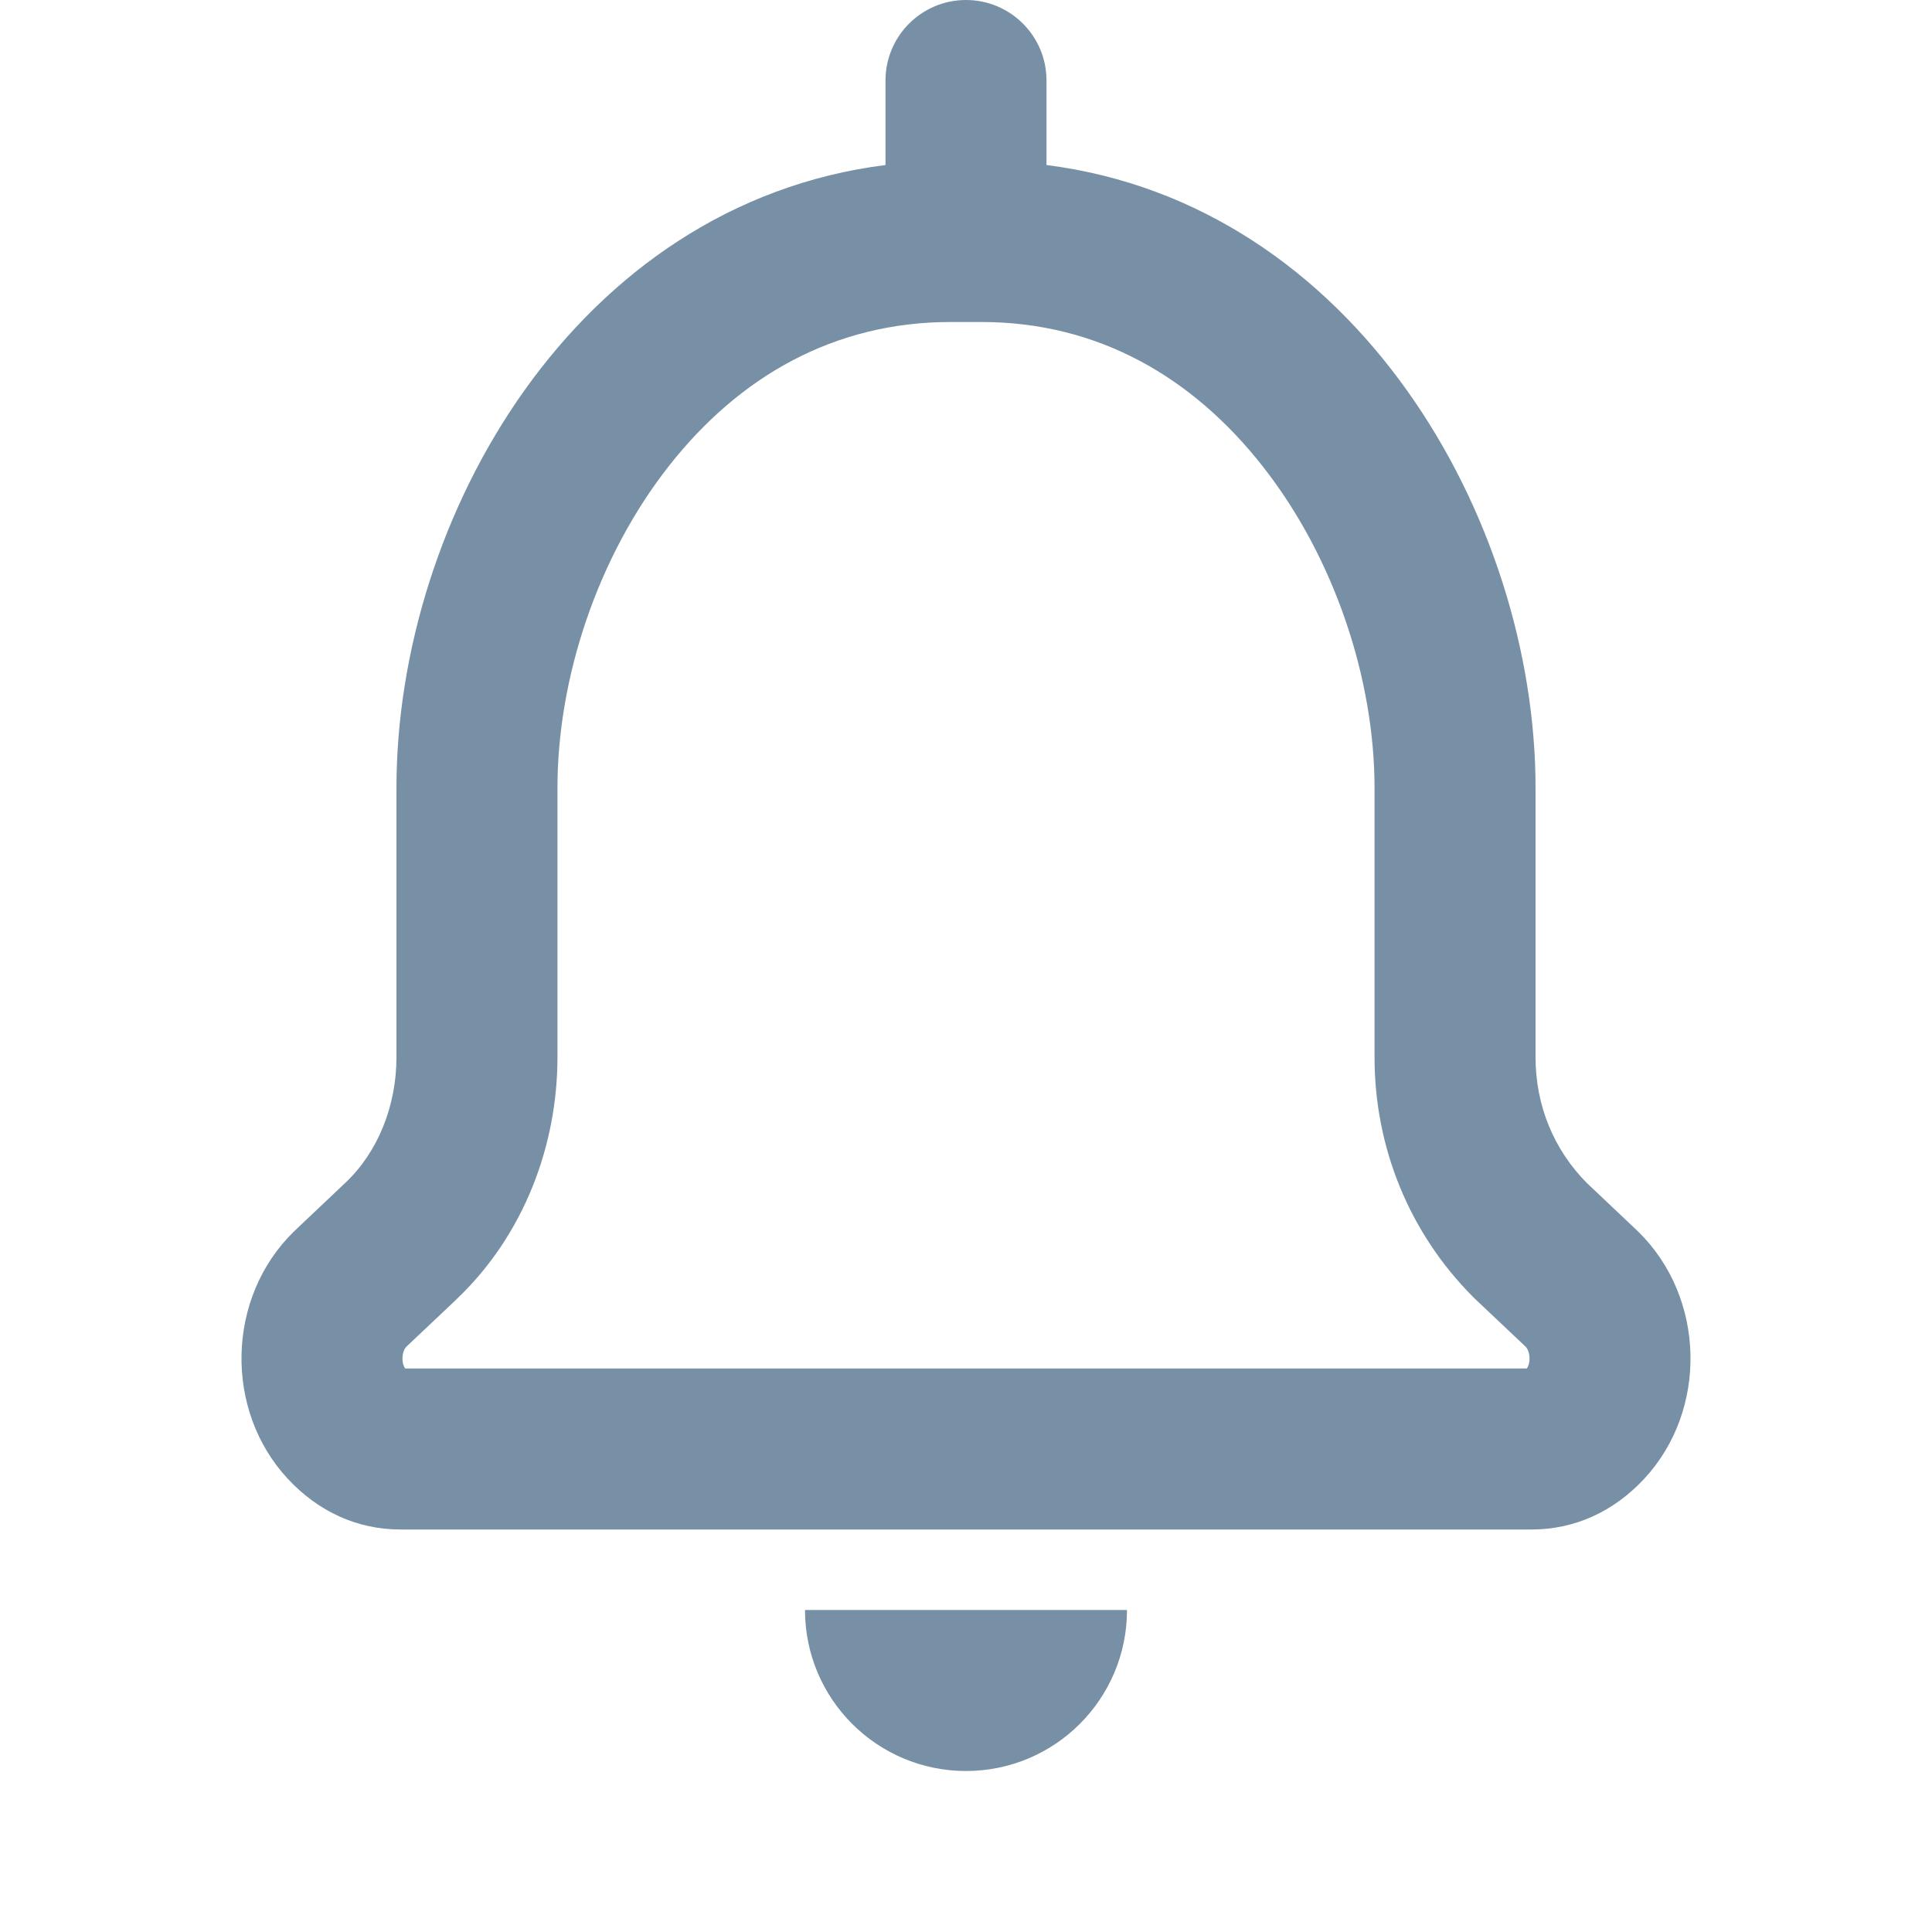 <svg width="24" height="24" viewBox="0 0 24 24" fill="#7790A6" xmlns="http://www.w3.org/2000/svg">
<path fill-rule="evenodd" clip-rule="evenodd" d="M11 1C11 0.448 11.448 0 12 0C12.552 0 13 0.448 13 1V2.05C16.841 2.537 19.075 6.45 19.075 9.787V13.132C19.075 13.736 19.304 14.284 19.712 14.695L20.349 15.298C21.191 16.121 21.216 17.519 20.426 18.369C20.043 18.781 19.559 19 19.024 19H13.338H10.662H4.976C4.441 19 3.957 18.781 3.574 18.369C2.784 17.519 2.809 16.121 3.651 15.298L4.288 14.695C4.696 14.311 4.925 13.736 4.925 13.132H6.925C6.925 14.218 6.516 15.343 5.661 16.149L5.659 16.152L5.045 16.732C5.028 16.751 5.002 16.795 5 16.869C4.998 16.939 5.02 16.981 5.033 17H10.662H13.338H18.967C18.98 16.981 19.002 16.939 19 16.869C18.998 16.795 18.972 16.751 18.955 16.732L18.337 16.148L18.314 16.126L18.292 16.104C17.51 15.316 17.075 14.26 17.075 13.132V13.132V13.132V13.132V13.132V13.132V13.131V13.131V13.131V13.13V13.13V13.13V13.129V13.129V13.128V13.128V13.127V13.127V13.126V13.125V13.125V13.124V13.123V13.122V13.121V13.12V13.12V13.119V13.118V13.117V13.116V13.115V13.114V13.112V13.111V13.11V13.109V13.107V13.106V13.105V13.103V13.102V13.101V13.099V13.098V13.096V13.094V13.093V13.091V13.089V13.088V13.086V13.084V13.082V13.081V13.079V13.077V13.075V13.073V13.071V13.069V13.067V13.065V13.063V13.061V13.058V13.056V13.054V13.052V13.049V13.047V13.045V13.042V13.04V13.037V13.035V13.032V13.03V13.027V13.025V13.022V13.019V13.017V13.014V13.011V13.008V13.005V13.003V13V12.997V12.994V12.991V12.988V12.985V12.982V12.979V12.976V12.972V12.969V12.966V12.963V12.959V12.956V12.953V12.949V12.946V12.943V12.939V12.936V12.932V12.929V12.925V12.921V12.918V12.914V12.911V12.907V12.903V12.899V12.896V12.892V12.888V12.884V12.88V12.876V12.872V12.868V12.864V12.86V12.856V12.852V12.848V12.844V12.839V12.835V12.831V12.827V12.822V12.818V12.814V12.809V12.805V12.8V12.796V12.791V12.787V12.782V12.778V12.773V12.769V12.764V12.759V12.755V12.75V12.745V12.74V12.736V12.731V12.726V12.721V12.716V12.711V12.706V12.701V12.696V12.691V12.686V12.681V12.676V12.671V12.665V12.66V12.655V12.65V12.645V12.639V12.634V12.629V12.623V12.618V12.612V12.607V12.601V12.596V12.59V12.585V12.579V12.574V12.568V12.562V12.557V12.551V12.545V12.54V12.534V12.528V12.522V12.516V12.51V12.505V12.499V12.493V12.487V12.481V12.475V12.469V12.463V12.457V12.45V12.444V12.438V12.432V12.426V12.42V12.413V12.407V12.401V12.395V12.388V12.382V12.375V12.369V12.363V12.356V12.35V12.343V12.337V12.33V12.324V12.317V12.31V12.304V12.297V12.29V12.284V12.277V12.27V12.264V12.257V12.25V12.243V12.236V12.229V12.223V12.216V12.209V12.202V12.195V12.188V12.181V12.174V12.167V12.16V12.153V12.145V12.138V12.131V12.124V12.117V12.11V12.102V12.095V12.088V12.081V12.073V12.066V12.058V12.051V12.044V12.036V12.029V12.021V12.014V12.006V11.999V11.991V11.984V11.976V11.969V11.961V11.953V11.946V11.938V11.93V11.922V11.915V11.907V11.899V11.891V11.884V11.876V11.868V11.86V11.852V11.844V11.836V11.828V11.82V11.812V11.805V11.796V11.788V11.78V11.772V11.764V11.756V11.748V11.74V11.732V11.723V11.715V11.707V11.699V11.691V11.682V11.674V11.666V11.658V11.649V11.641V11.632V11.624V11.616V11.607V11.599V11.59V11.582V11.573V11.565V11.556V11.548V11.539V11.531V11.522V11.514V11.505V11.496V11.488V11.479V11.47V11.462V11.453V11.444V11.435V11.427V11.418V11.409V11.4V11.391V11.383V11.374V11.365V11.356V11.347V11.338V11.329V11.32V11.311V11.302V11.293V11.284V11.275V11.266V11.257V11.248V11.239V11.23V11.221V11.212V11.203V11.194V11.184V11.175V11.166V11.157V11.148V11.138V11.129V11.12V11.111V11.101V11.092V11.083V11.073V11.064V11.055V11.045V11.036V11.026V11.017V11.008V10.998V10.989V10.979V10.97V10.96V10.951V10.941V10.932V10.922V10.913V10.903V10.893V10.884V10.874V10.865V10.855V10.845V10.836V10.826V10.816V10.807V10.797V10.787V10.777V10.768V10.758V10.748V10.739V10.729V10.719V10.709V10.699V10.69V10.68V10.67V10.66V10.65V10.64V10.63V10.62V10.611V10.601V10.591V10.581V10.571V10.561V10.551V10.541V10.531V10.521V10.511V10.501V10.491V10.481V10.471V10.46V10.45V10.44V10.43V10.42V10.41V10.4V10.39V10.38V10.369V10.359V10.349V10.339V10.329V10.319V10.308V10.298V10.288V10.278V10.267V10.257V10.247V10.236V10.226V10.216V10.206V10.195V10.185V10.175V10.164V10.154V10.144V10.133V10.123V10.113V10.102V10.092V10.081V10.071V10.06V10.05V10.04V10.029V10.019V10.008V9.998V9.987V9.977V9.966V9.956V9.945V9.935V9.924V9.914V9.903V9.893V9.882V9.872V9.861V9.851V9.84V9.829V9.819V9.808V9.798V9.787C17.075 8.443 16.582 6.933 15.685 5.792C14.816 4.685 13.64 4 12.191 4H12H11.809C10.355 4 9.18 4.683 8.313 5.784C7.42 6.919 6.925 8.427 6.925 9.787V9.798V9.808V9.819V9.829V9.84V9.851V9.861V9.872V9.882V9.893V9.903V9.914V9.924V9.935V9.945V9.956V9.966V9.977V9.987V9.998V10.008V10.019V10.029V10.04V10.05V10.06V10.071V10.081V10.092V10.102V10.113V10.123V10.133V10.144V10.154V10.164V10.175V10.185V10.195V10.206V10.216V10.226V10.236V10.247V10.257V10.267V10.278V10.288V10.298V10.308V10.319V10.329V10.339V10.349V10.359V10.369V10.38V10.39V10.4V10.41V10.42V10.43V10.44V10.45V10.46V10.471V10.481V10.491V10.501V10.511V10.521V10.531V10.541V10.551V10.561V10.571V10.581V10.591V10.601V10.611V10.62V10.63V10.64V10.65V10.66V10.67V10.68V10.69V10.699V10.709V10.719V10.729V10.739V10.748V10.758V10.768V10.777V10.787V10.797V10.807V10.816V10.826V10.836V10.845V10.855V10.865V10.874V10.884V10.893V10.903V10.913V10.922V10.932V10.941V10.951V10.96V10.97V10.979V10.989V10.998V11.008V11.017V11.026V11.036V11.045V11.055V11.064V11.073V11.083V11.092V11.101V11.111V11.12V11.129V11.138V11.148V11.157V11.166V11.175V11.184V11.194V11.203V11.212V11.221V11.23V11.239V11.248V11.257V11.266V11.275V11.284V11.293V11.302V11.311V11.32V11.329V11.338V11.347V11.356V11.365V11.374V11.383V11.391V11.4V11.409V11.418V11.427V11.435V11.444V11.453V11.462V11.47V11.479V11.488V11.496V11.505V11.514V11.522V11.531V11.539V11.548V11.556V11.565V11.573V11.582V11.59V11.599V11.607V11.616V11.624V11.632V11.641V11.649V11.658V11.666V11.674V11.682V11.691V11.699V11.707V11.715V11.723V11.732V11.74V11.748V11.756V11.764V11.772V11.78V11.788V11.796V11.805V11.812V11.82V11.828V11.836V11.844V11.852V11.86V11.868V11.876V11.884V11.891V11.899V11.907V11.915V11.922V11.93V11.938V11.946V11.953V11.961V11.969V11.976V11.984V11.991V11.999V12.006V12.014V12.021V12.029V12.036V12.044V12.051V12.058V12.066V12.073V12.081V12.088V12.095V12.102V12.11V12.117V12.124V12.131V12.138V12.145V12.153V12.16V12.167V12.174V12.181V12.188V12.195V12.202V12.209V12.216V12.223V12.229V12.236V12.243V12.25V12.257V12.264V12.27V12.277V12.284V12.29V12.297V12.304V12.31V12.317V12.324V12.33V12.337V12.343V12.35V12.356V12.363V12.369V12.375V12.382V12.388V12.395V12.401V12.407V12.413V12.42V12.426V12.432V12.438V12.444V12.45V12.457V12.463V12.469V12.475V12.481V12.487V12.493V12.499V12.505V12.51V12.516V12.522V12.528V12.534V12.54V12.545V12.551V12.557V12.562V12.568V12.574V12.579V12.585V12.59V12.596V12.601V12.607V12.612V12.618V12.623V12.629V12.634V12.639V12.645V12.65V12.655V12.66V12.665V12.671V12.676V12.681V12.686V12.691V12.696V12.701V12.706V12.711V12.716V12.721V12.726V12.731V12.736V12.74V12.745V12.75V12.755V12.759V12.764V12.769V12.773V12.778V12.782V12.787V12.791V12.796V12.8V12.805V12.809V12.814V12.818V12.822V12.827V12.831V12.835V12.839V12.844V12.848V12.852V12.856V12.86V12.864V12.868V12.872V12.876V12.88V12.884V12.888V12.892V12.896V12.899V12.903V12.907V12.911V12.914V12.918V12.921V12.925V12.929V12.932V12.936V12.939V12.943V12.946V12.949V12.953V12.956V12.959V12.963V12.966V12.969V12.972V12.976V12.979V12.982V12.985V12.988V12.991V12.994V12.997V13V13.003V13.005V13.008V13.011V13.014V13.017V13.019V13.022V13.025V13.027V13.03V13.032V13.035V13.037V13.04V13.042V13.045V13.047V13.049V13.052V13.054V13.056V13.058V13.061V13.063V13.065V13.067V13.069V13.071V13.073V13.075V13.077V13.079V13.081V13.082V13.084V13.086V13.088V13.089V13.091V13.093V13.094V13.096V13.098V13.099V13.101V13.102V13.103V13.105V13.106V13.107V13.109V13.11V13.111V13.112V13.114V13.115V13.116V13.117V13.118V13.119V13.12V13.12V13.121V13.122V13.123V13.124V13.125V13.125V13.126V13.127V13.127V13.128V13.128V13.129V13.129V13.13V13.13V13.13V13.131V13.131V13.131V13.132V13.132V13.132V13.132V13.132V13.132L4.925 13.132V9.787C4.925 6.425 7.159 2.534 11 2.05V1ZM12 22C13.105 22 14 21.105 14 20H12H10C10 21.105 10.895 22 12 22Z"/>
</svg>
